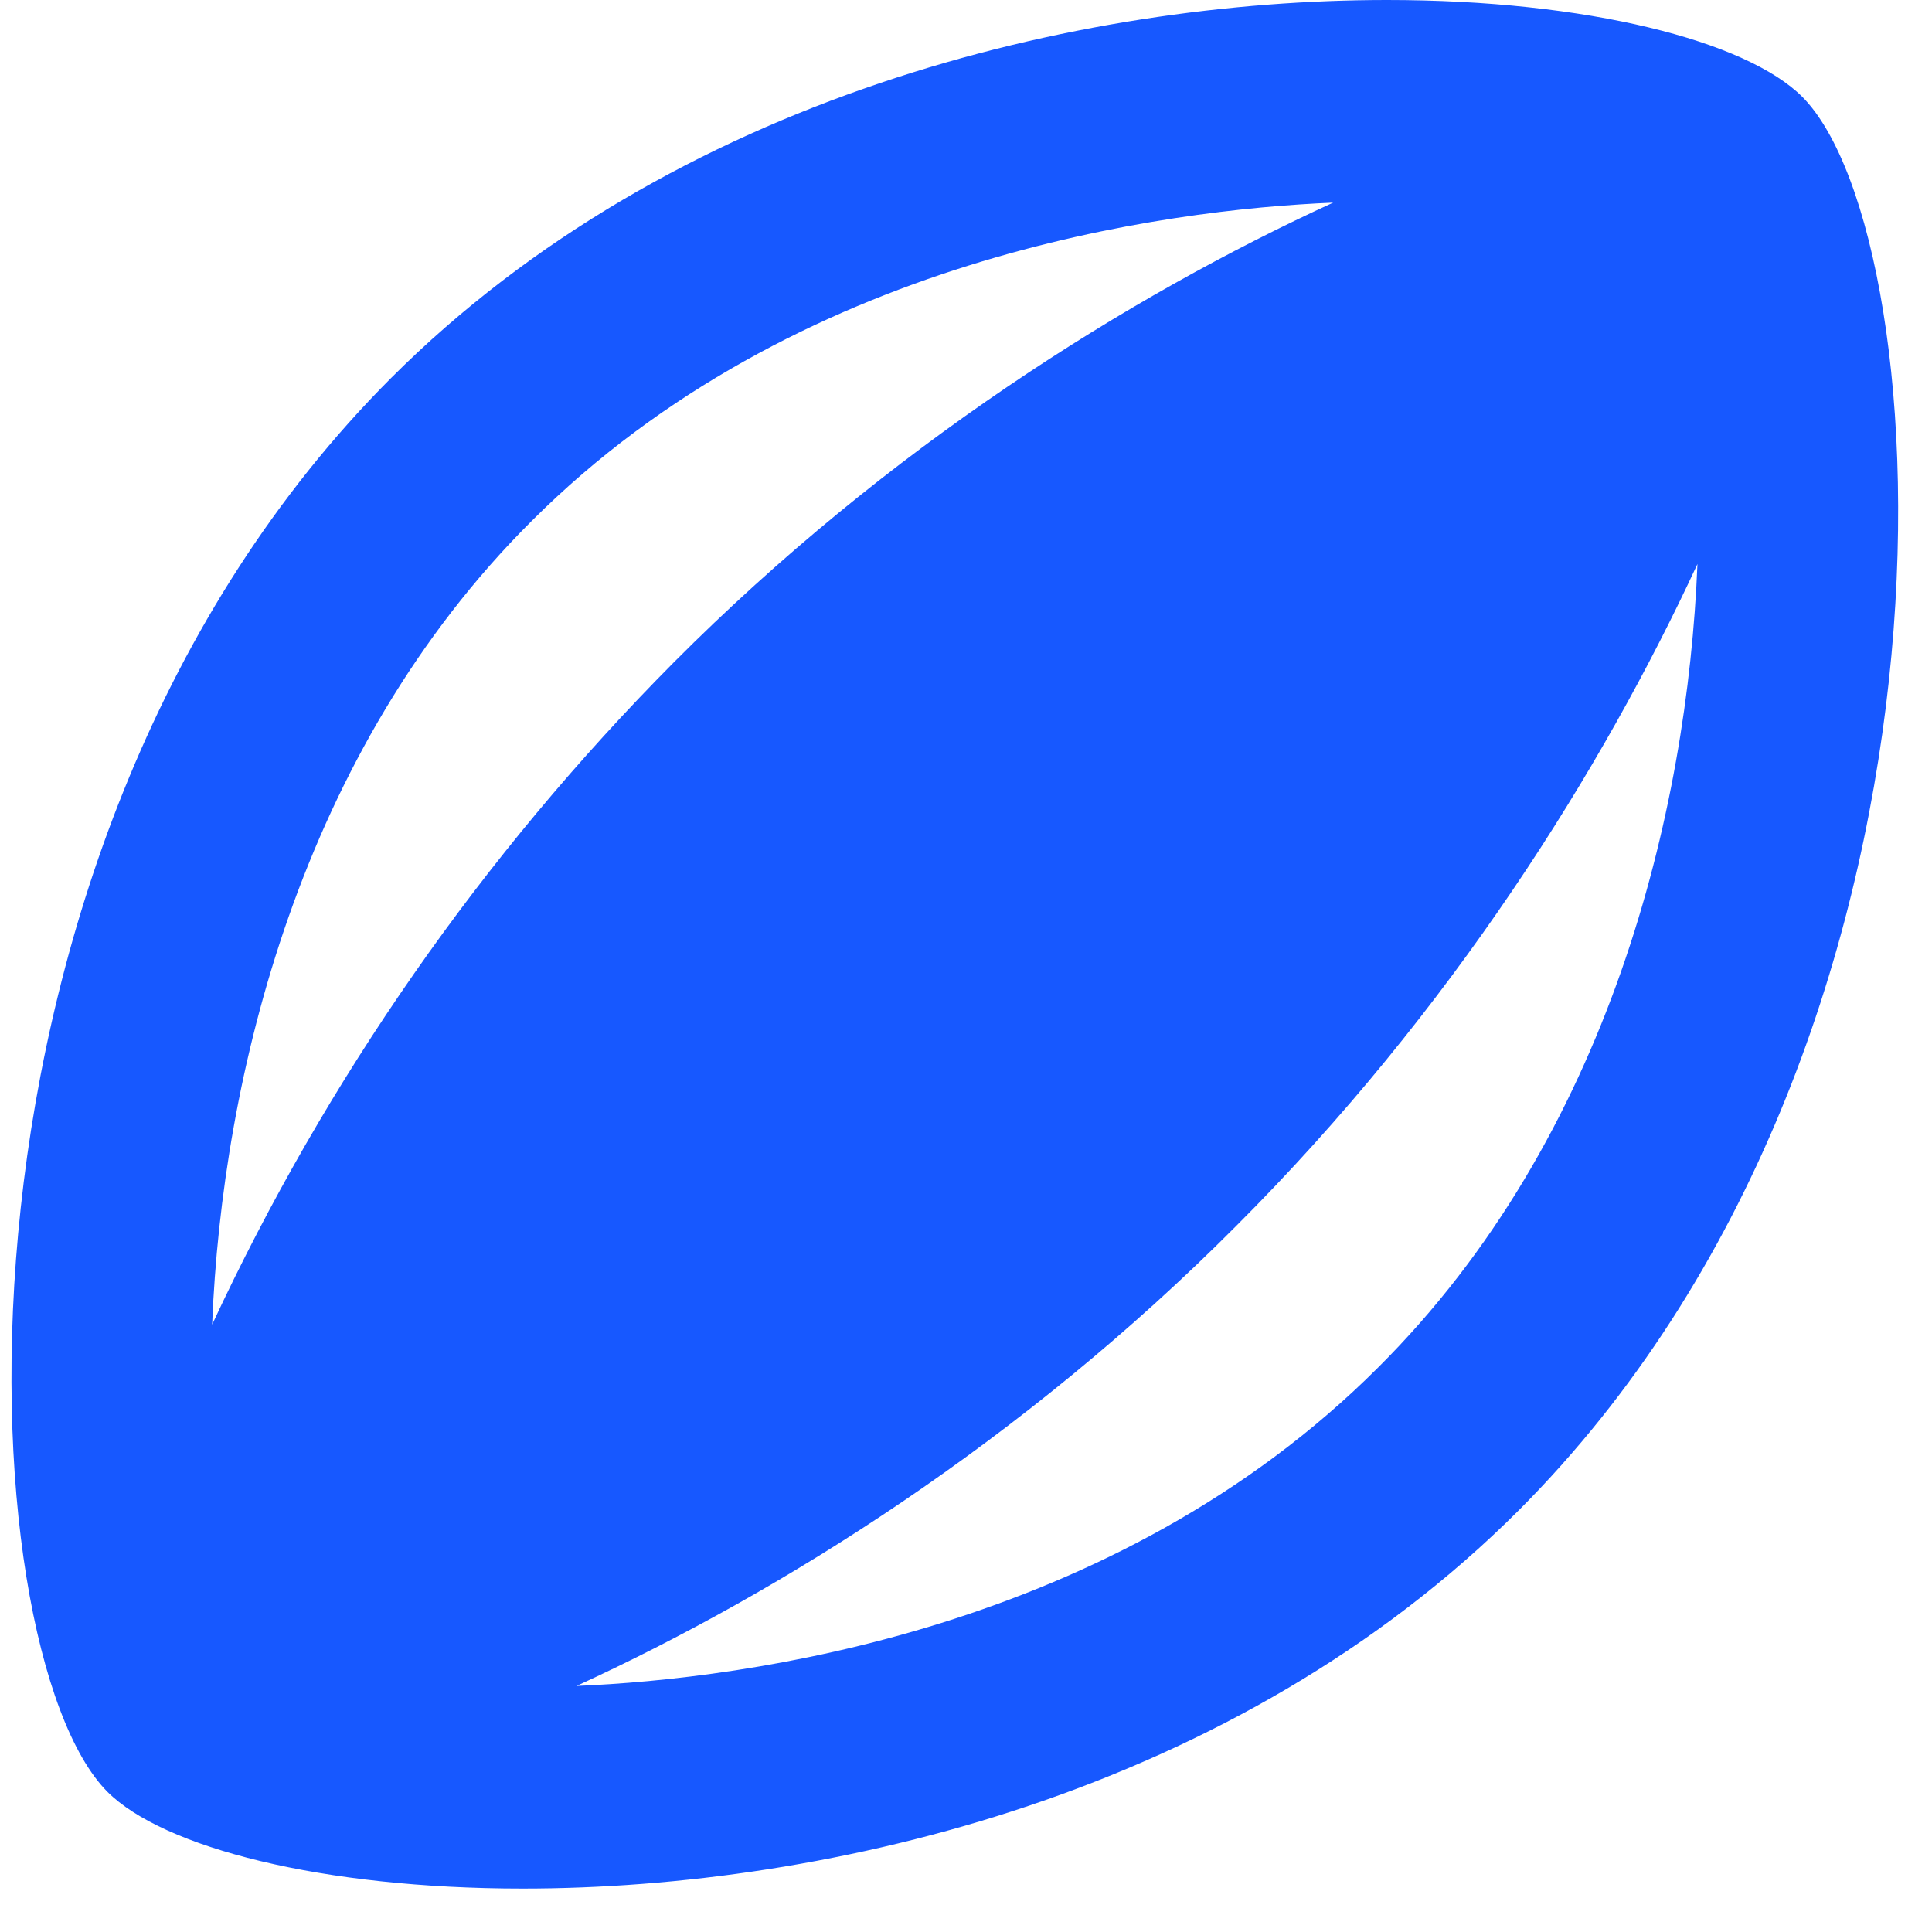 <svg width="25" height="25" viewBox="0 0 25 25" fill="none" xmlns="http://www.w3.org/2000/svg">
<path d="M23.322 1.253C22.598 0.53 20.544 0 17.948 0C13.97 0 8.713 1.24 5.057 4.895C-1.001 10.966 -0.432 21.351 1.389 23.185C2.112 23.909 4.166 24.438 6.762 24.438C10.741 24.438 15.998 23.198 19.653 19.543C25.711 13.472 25.143 3.087 23.322 1.253V1.253ZM6.879 6.742C10.289 3.333 15.081 2.712 17.251 2.622C14.603 3.836 11.49 5.787 8.713 8.577C6.243 11.065 4.224 13.962 2.745 17.14C2.874 13.937 3.882 9.726 6.879 6.742V6.742ZM17.832 17.696C14.422 21.106 9.63 21.726 7.46 21.816C10.108 20.602 13.221 18.652 15.998 15.862C18.788 13.072 20.738 9.946 21.965 7.298C21.836 10.501 20.829 14.712 17.832 17.696V17.696Z" fill="#1758FF"/>
</svg>
